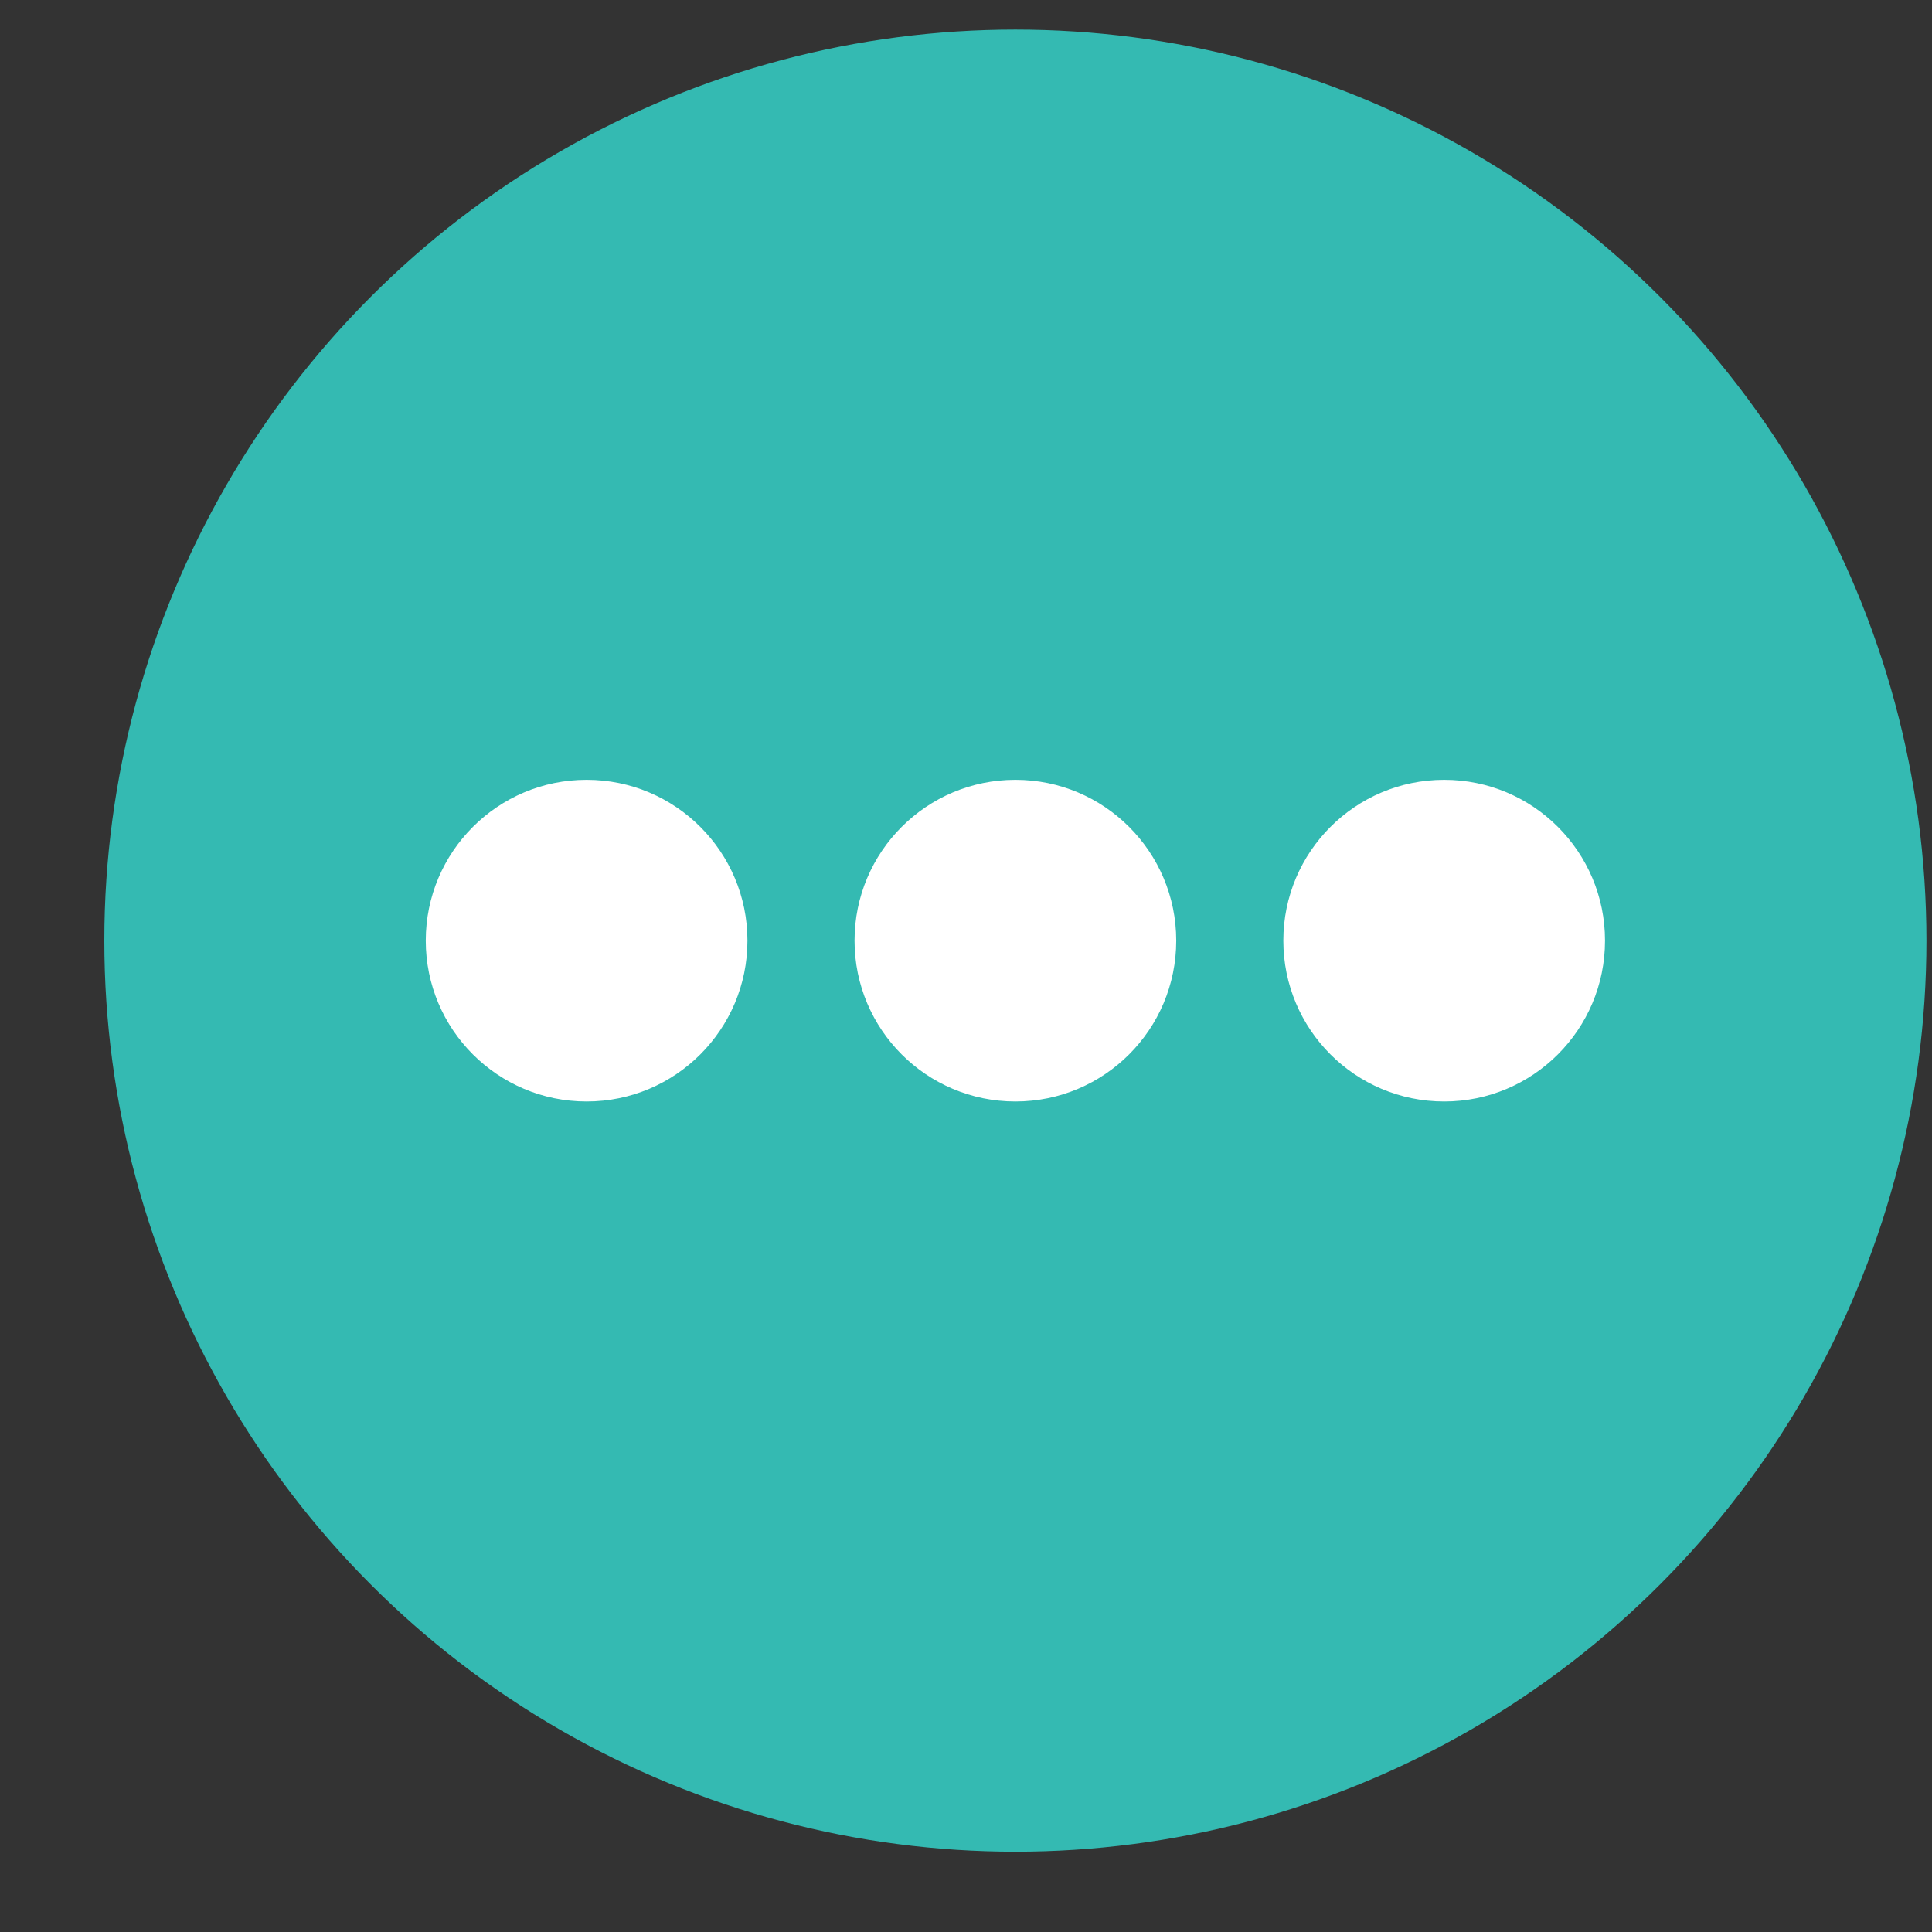 <svg width="16" height="16" viewBox="0 0 16 16" fill="none" xmlns="http://www.w3.org/2000/svg">
<rect x="0" y="0" width="16" height="16" fill="#333333" stroke="none"/>
<circle cx="8.409" cy="7.79" r="7.545" fill="#34BAB2"/>
<ellipse cx="4.858" cy="7.79" rx="1.332" ry="1.332" fill="white"/>
<circle cx="8.409" cy="7.79" r="1.332" fill="white"/>
<ellipse cx="11.96" cy="7.79" rx="1.332" ry="1.332" fill="white"/>
</svg>
